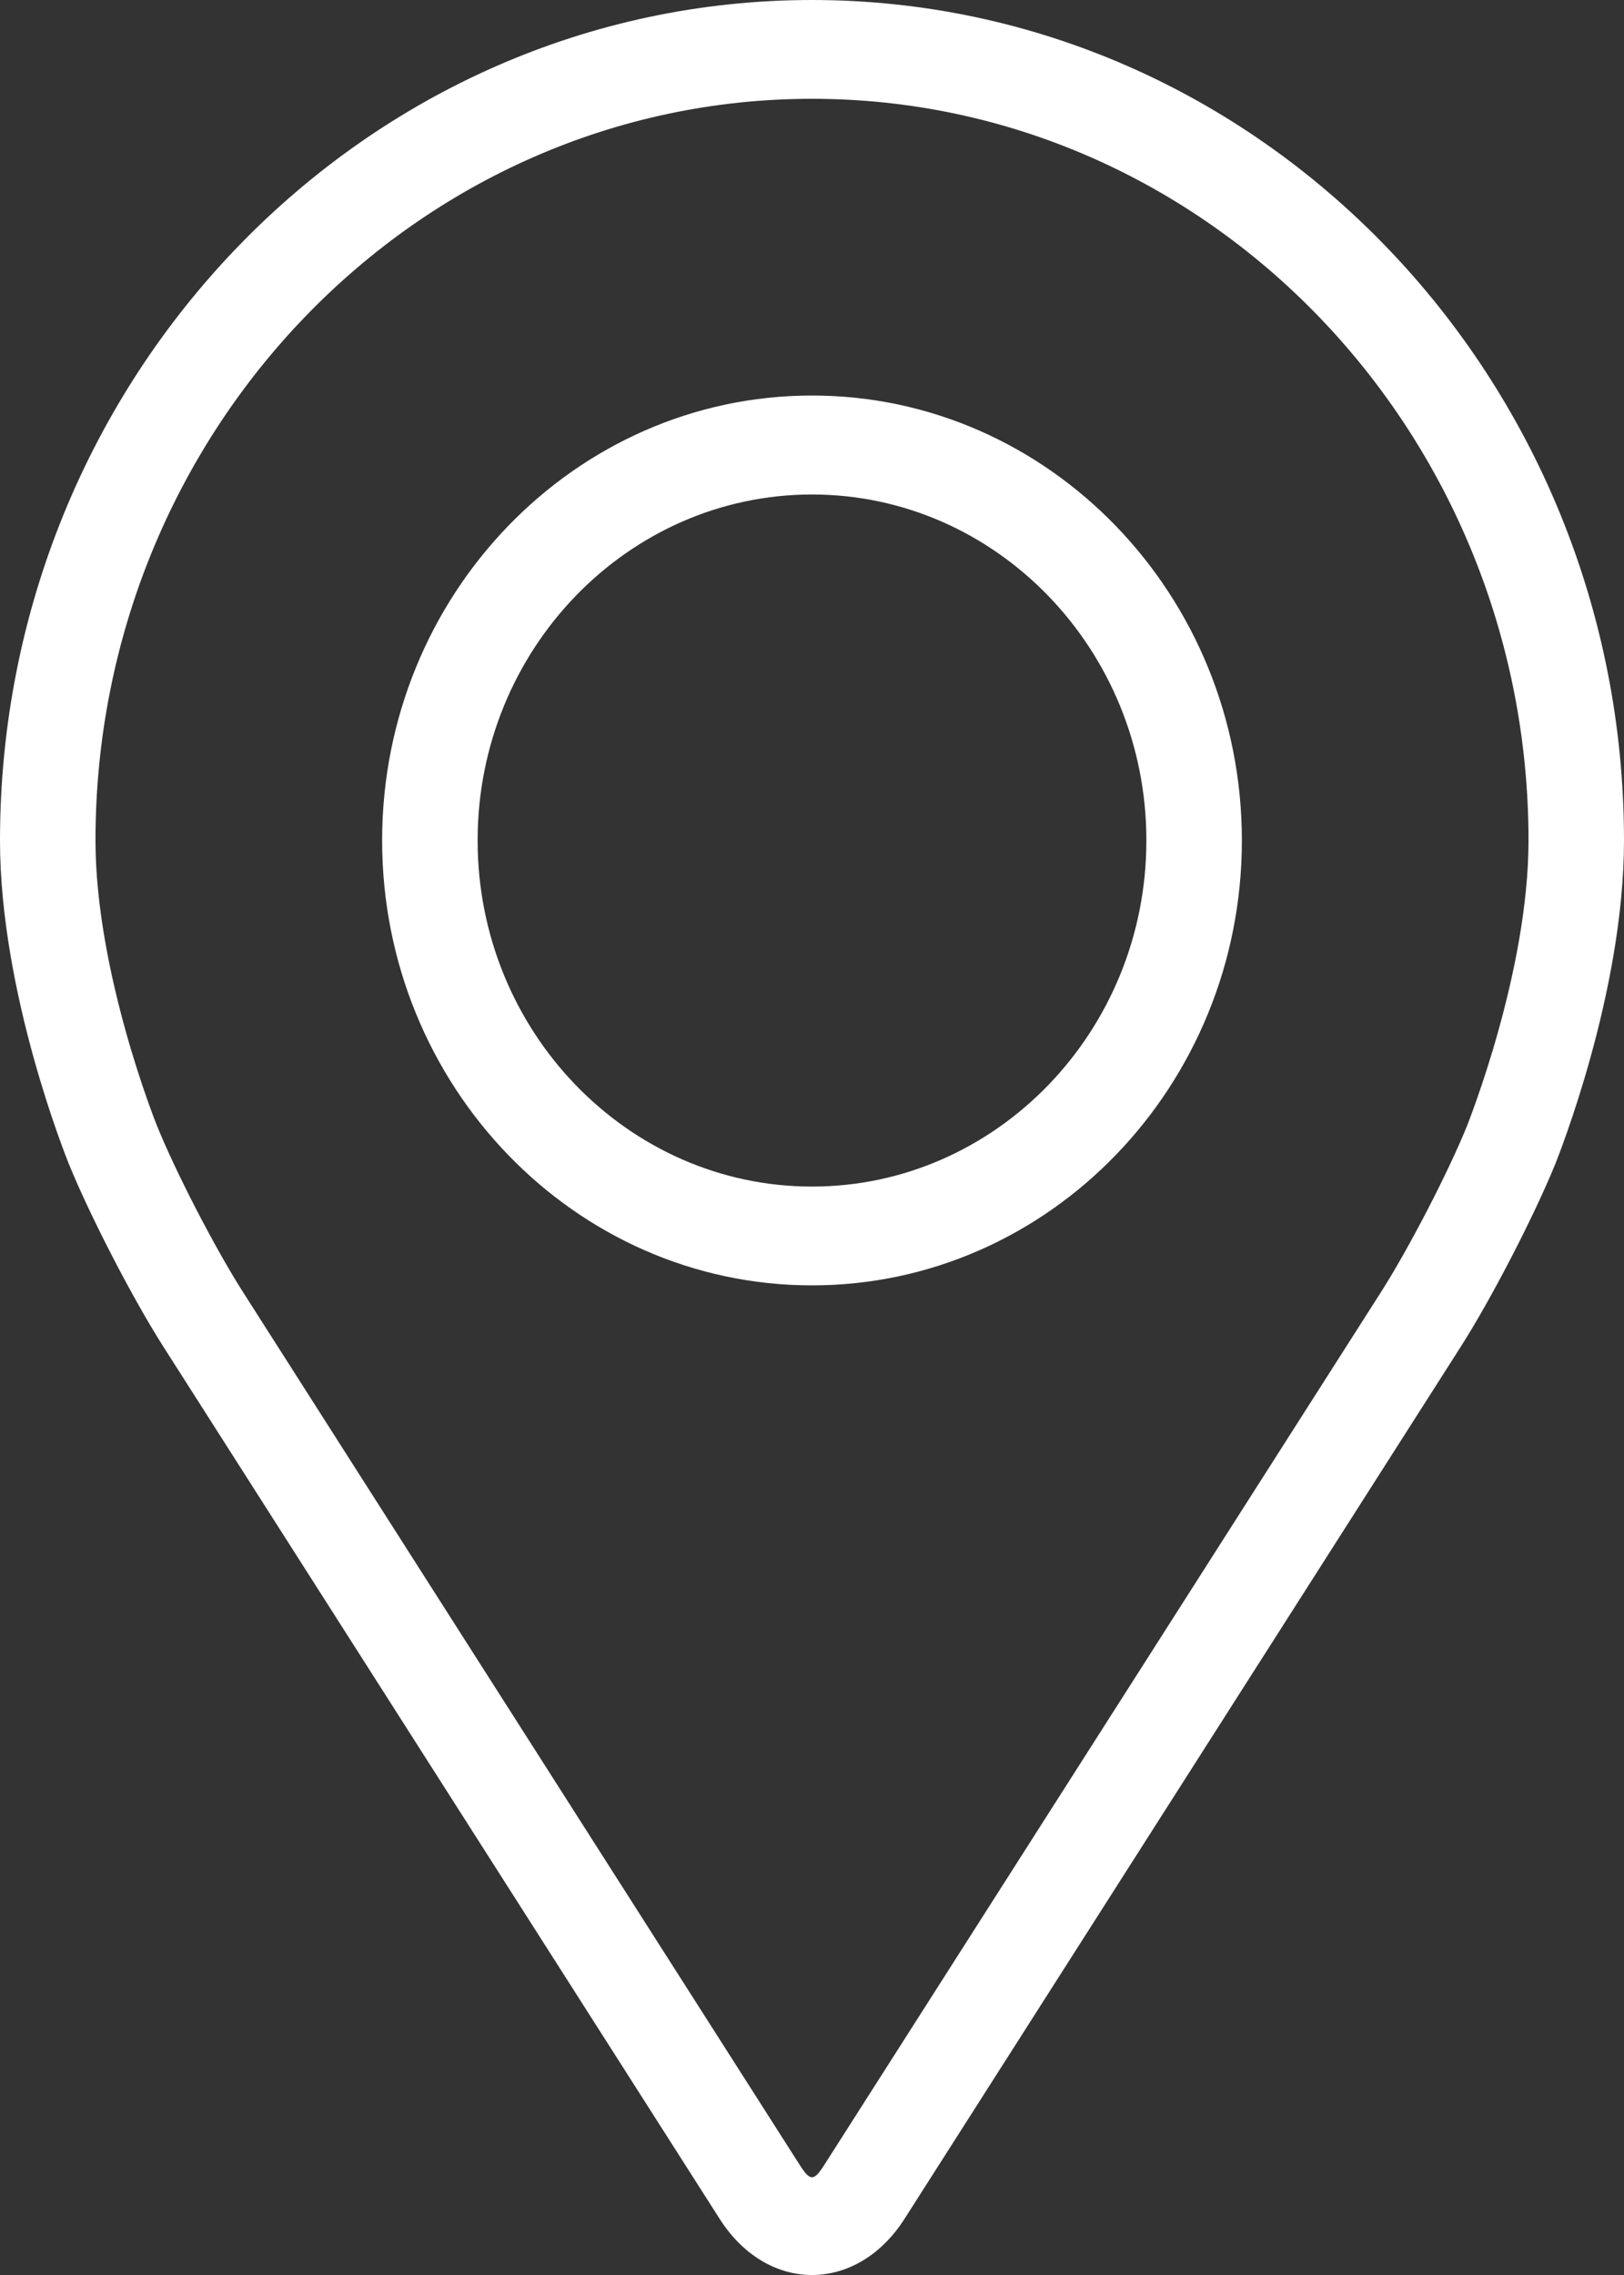 <svg width="10" height="14" viewBox="0 0 10 14" fill="none" xmlns="http://www.w3.org/2000/svg">
<rect x="0" y="0" width="10" height="14" fill="#333333" stroke="none"/>
<path d="M5 0C2.243 0 0 2.32 0 5.172C0 6.111 0.407 7.12 0.424 7.163C0.556 7.486 0.815 7.987 1.002 8.281L4.431 13.654C4.571 13.874 4.778 14 5 14C5.222 14 5.43 13.874 5.57 13.654L8.999 8.281C9.186 7.987 9.445 7.486 9.577 7.163C9.593 7.121 10 6.111 10 5.172C10 2.32 7.757 0 5 0ZM9.034 6.927C8.917 7.216 8.675 7.682 8.507 7.946L5.078 13.319C5.011 13.425 4.989 13.425 4.922 13.319L1.493 7.946C1.325 7.682 1.083 7.216 0.966 6.926C0.961 6.914 0.588 5.985 0.588 5.172C0.588 2.655 2.567 0.608 5 0.608C7.433 0.608 9.412 2.655 9.412 5.172C9.412 5.986 9.037 6.917 9.034 6.927Z" fill="white"/>
<path d="M5 2.434C3.54 2.434 2.353 3.662 2.353 5.172C2.353 6.682 3.54 7.91 5 7.91C6.46 7.91 7.647 6.682 7.647 5.172C7.647 3.662 6.46 2.434 5 2.434ZM5 7.302C3.865 7.302 2.941 6.346 2.941 5.172C2.941 3.998 3.865 3.043 5 3.043C6.135 3.043 7.059 3.998 7.059 5.172C7.059 6.346 6.135 7.302 5 7.302Z" fill="white"/>
</svg>
